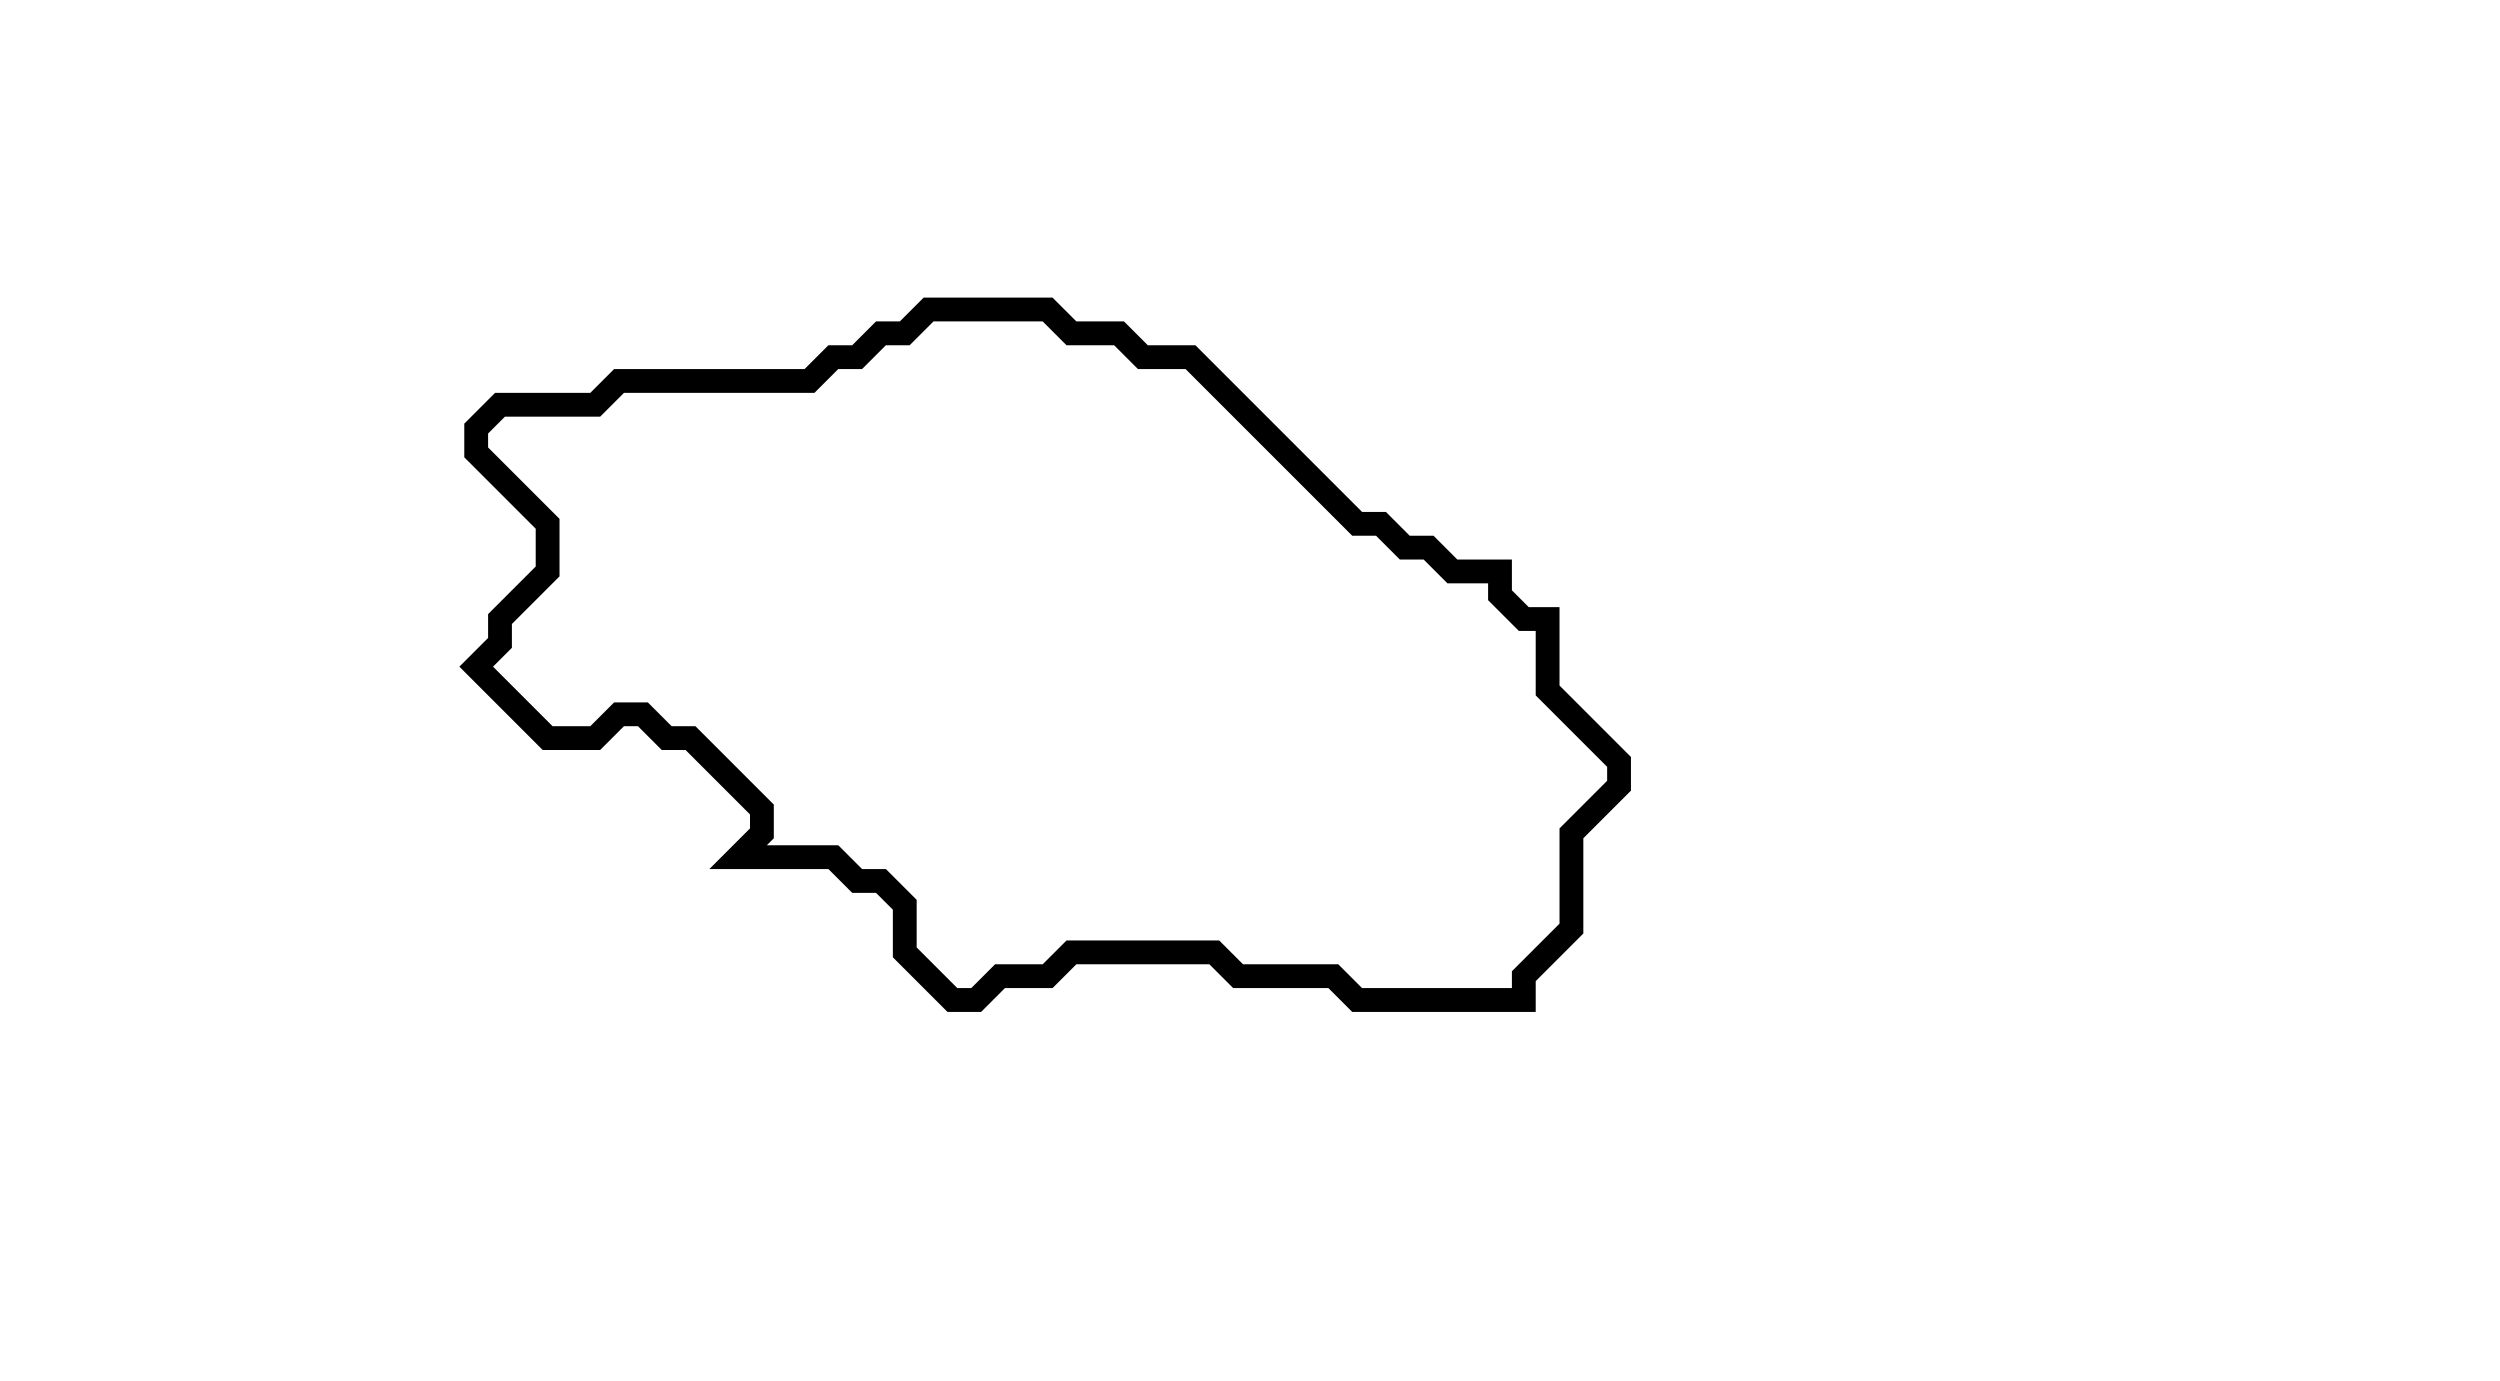 <svg xmlns="http://www.w3.org/2000/svg" width="105" height="58">
  <path d="M 39,13 L 38,14 L 37,14 L 36,15 L 35,15 L 34,16 L 26,16 L 25,17 L 21,17 L 20,18 L 20,19 L 23,22 L 23,24 L 21,26 L 21,27 L 20,28 L 23,31 L 25,31 L 26,30 L 27,30 L 28,31 L 29,31 L 32,34 L 32,35 L 31,36 L 35,36 L 36,37 L 37,37 L 38,38 L 38,40 L 40,42 L 41,42 L 42,41 L 44,41 L 45,40 L 51,40 L 52,41 L 56,41 L 57,42 L 64,42 L 64,41 L 66,39 L 66,35 L 68,33 L 68,32 L 65,29 L 65,26 L 64,26 L 63,25 L 63,24 L 61,24 L 60,23 L 59,23 L 58,22 L 57,22 L 50,15 L 48,15 L 47,14 L 45,14 L 44,13 Z" fill="none" stroke="black" stroke-width="1"/>
</svg>